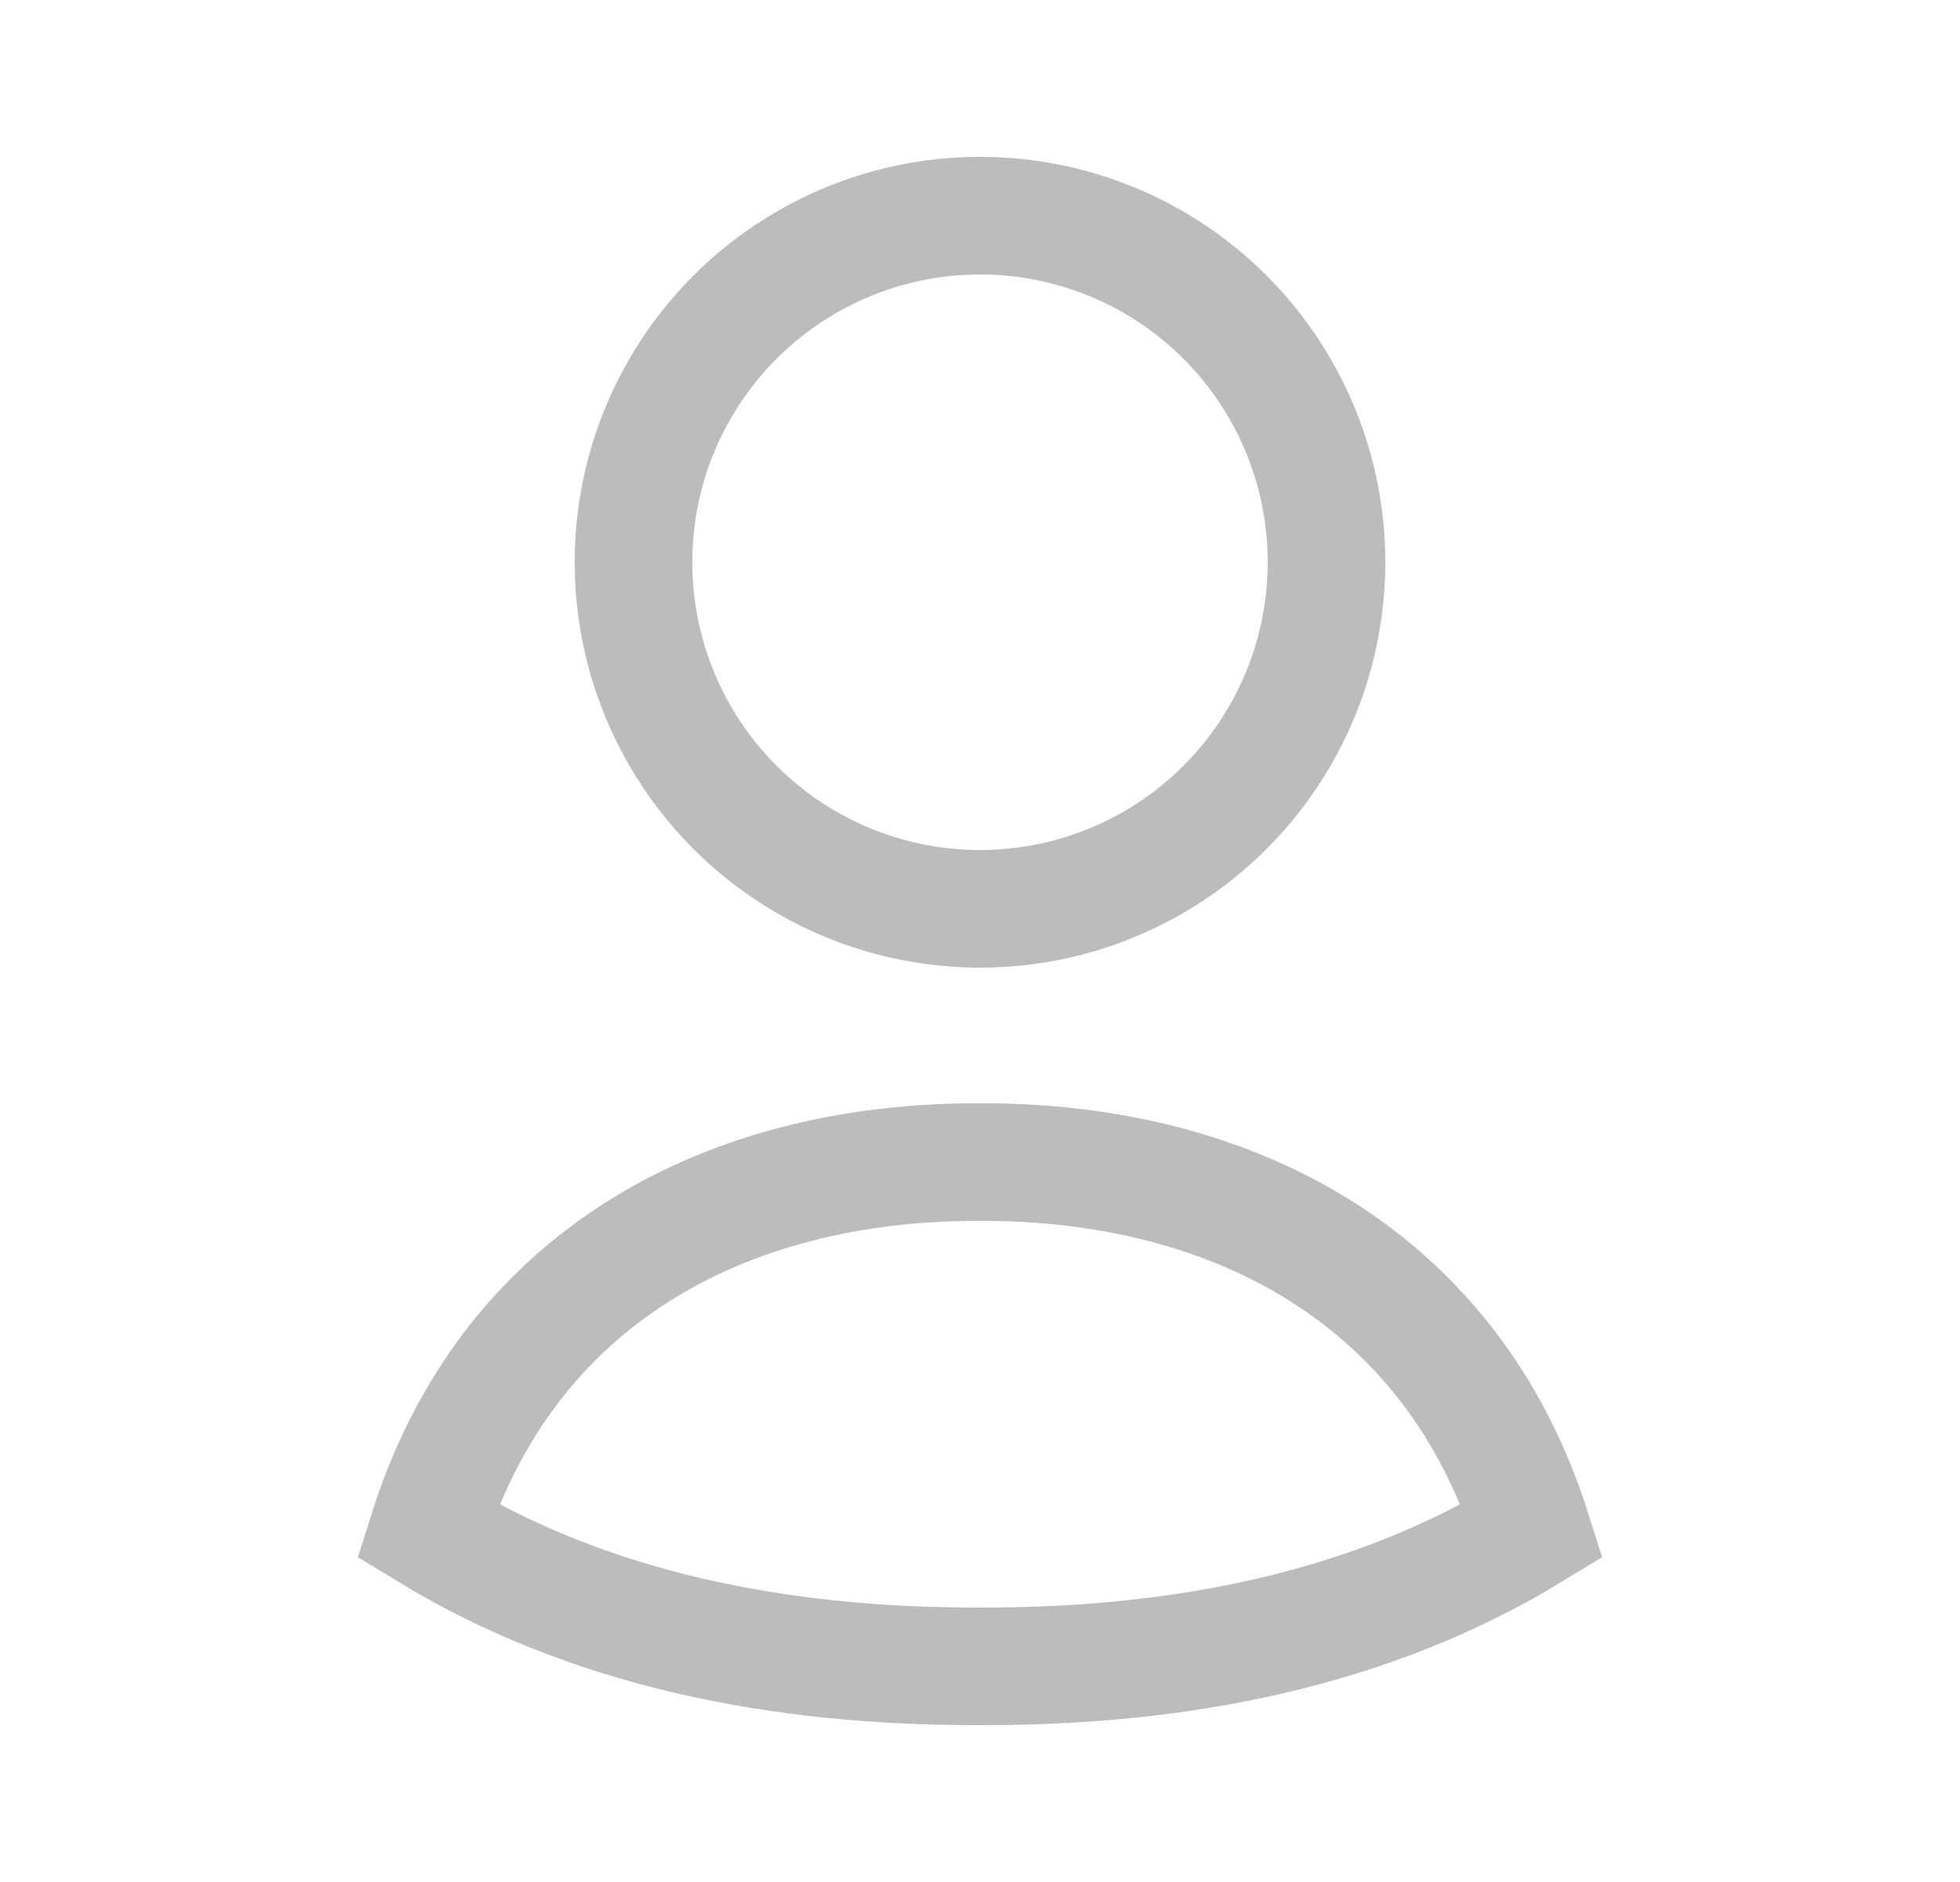 <svg width="25" height="24" viewBox="0 0 25 24" fill="none" xmlns="http://www.w3.org/2000/svg">
<path d="M12.5 14.819C15.756 14.811 18.525 16.306 19.543 19.524C17.491 20.775 15.077 21.256 12.5 21.25C9.923 21.256 7.508 20.775 5.457 19.524C6.476 16.302 9.24 14.81 12.5 14.819Z" stroke="#BABCBE" stroke-width="1.5" stroke-linecap="square"/>
<circle cx="12.5" cy="7.17" r="4.42" stroke="#BABCBE" stroke-width="1.5" stroke-linecap="square"/>
</svg>
